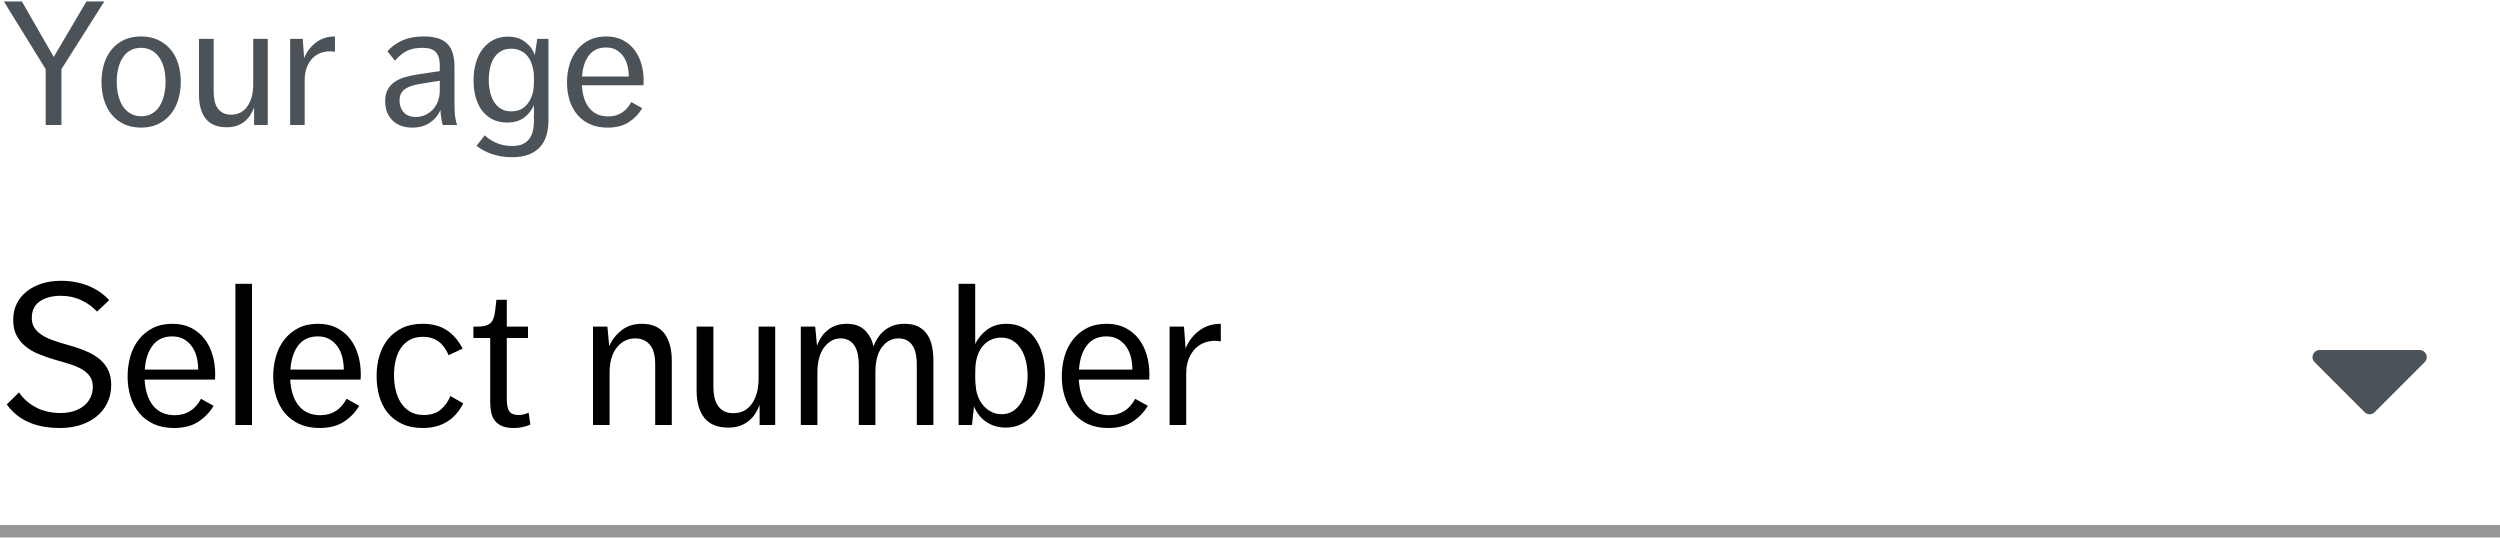 <?xml version="1.0" encoding="UTF-8"?>
<svg width="200px" height="43px" viewBox="0 0 200 43" version="1.1" xmlns="http://www.w3.org/2000/svg" xmlns:xlink="http://www.w3.org/1999/xlink">
    <!-- Generator: Sketch 47.1 (45422) - http://www.bohemiancoding.com/sketch -->
    <title>Your Age</title>
    <desc>Created with Sketch.</desc>
    <defs></defs>
    <g id="Page-1" stroke="none" stroke-width="1" fill="none" fill-rule="evenodd">
        <g id="Buttons-Usage-extra-large-1200" transform="translate(-851, -1471)">
            <g id="Group-5" transform="translate(301, 1429)">
                <g id="Your-Age" transform="translate(550, 39)">
                    <g id="Group">
                        <g id="Group-2">
                            <path d="M3.654,8.534 L0.308,3.116 L1.75,3.116 L4.298,7.554 L6.916,3.116 L8.344,3.116 L4.914,8.534 L4.914,13 L3.654,13 L3.654,8.534 Z M11.284,13.21 C10.761,13.21 10.302,13.114 9.905,12.923 C9.508,12.732 9.177,12.47 8.911,12.139 C8.645,11.808 8.447,11.42 8.316,10.977 C8.185,10.534 8.12,10.055 8.12,9.542 C8.12,9.029 8.188,8.553 8.323,8.114 C8.458,7.675 8.659,7.293 8.925,6.966 C9.191,6.639 9.522,6.383 9.919,6.196 C10.316,6.009 10.771,5.916 11.284,5.916 C11.797,5.916 12.252,6.009 12.649,6.196 C13.046,6.383 13.379,6.637 13.65,6.959 C13.921,7.281 14.124,7.664 14.259,8.107 C14.394,8.55 14.462,9.029 14.462,9.542 C14.462,10.055 14.394,10.534 14.259,10.977 C14.124,11.42 13.921,11.808 13.65,12.139 C13.379,12.47 13.046,12.732 12.649,12.923 C12.252,13.114 11.797,13.21 11.284,13.21 Z M11.312,12.3 C11.629,12.3 11.909,12.23 12.152,12.09 C12.395,11.95 12.595,11.756 12.754,11.509 C12.913,11.262 13.034,10.97 13.118,10.634 C13.202,10.298 13.244,9.934 13.244,9.542 C13.244,9.15 13.202,8.788 13.118,8.457 C13.034,8.126 12.908,7.839 12.74,7.596 C12.572,7.353 12.367,7.164 12.124,7.029 C11.881,6.894 11.601,6.826 11.284,6.826 C10.957,6.826 10.673,6.894 10.43,7.029 C10.187,7.164 9.987,7.353 9.828,7.596 C9.669,7.839 9.548,8.126 9.464,8.457 C9.38,8.788 9.338,9.15 9.338,9.542 C9.338,9.934 9.38,10.298 9.464,10.634 C9.548,10.97 9.672,11.262 9.835,11.509 C9.998,11.756 10.204,11.95 10.451,12.09 C10.698,12.23 10.985,12.3 11.312,12.3 Z M15.918,6.112 L17.094,6.112 L17.094,10.284 C17.094,10.937 17.215,11.416 17.458,11.719 C17.701,12.022 18.041,12.174 18.48,12.174 C19.04,12.174 19.476,11.952 19.789,11.509 C20.102,11.066 20.258,10.475 20.258,9.738 L20.258,6.112 L21.42,6.112 L21.42,13 L20.328,13 L20.328,11.6 C20.244,11.815 20.141,12.018 20.02,12.209 C19.899,12.4 19.749,12.568 19.572,12.713 C19.395,12.858 19.189,12.972 18.956,13.056 C18.723,13.14 18.447,13.182 18.13,13.182 C17.383,13.182 16.828,12.956 16.464,12.503 C16.1,12.05 15.918,11.409 15.918,10.578 L15.918,6.112 Z M23.212,6.112 L24.22,6.112 L24.332,7.652 C24.528,7.148 24.841,6.733 25.27,6.406 C25.699,6.079 26.208,5.916 26.796,5.916 L26.796,7.148 C26.665,7.12 26.521,7.106 26.362,7.106 C26.129,7.106 25.895,7.148 25.662,7.232 C25.429,7.316 25.216,7.451 25.025,7.638 C24.834,7.825 24.677,8.065 24.556,8.359 C24.435,8.653 24.374,9.01 24.374,9.43 L24.374,13 L23.212,13 L23.212,6.112 Z M35.42,13 C35.317,12.664 35.257,12.263 35.238,11.796 C35.051,12.225 34.764,12.568 34.377,12.825 C33.99,13.082 33.53,13.21 32.998,13.21 C32.326,13.21 31.794,13.019 31.402,12.636 C31.01,12.253 30.814,11.74 30.814,11.096 C30.814,10.732 30.879,10.426 31.01,10.179 C31.141,9.932 31.323,9.726 31.556,9.563 C31.789,9.4 32.065,9.271 32.382,9.178 C32.699,9.085 33.045,9.01 33.418,8.954 L35.182,8.688 L35.182,8.254 C35.182,7.946 35.145,7.699 35.07,7.512 C34.995,7.325 34.893,7.181 34.762,7.078 C34.631,6.975 34.482,6.908 34.314,6.875 C34.146,6.842 33.969,6.826 33.782,6.826 C33.25,6.826 32.811,6.924 32.466,7.12 C32.121,7.316 31.831,7.563 31.598,7.862 L30.996,7.106 C31.267,6.779 31.642,6.499 32.123,6.266 C32.604,6.033 33.199,5.916 33.908,5.916 C34.767,5.916 35.39,6.107 35.777,6.49 C36.164,6.873 36.358,7.489 36.358,8.338 L36.358,11.124 C36.358,11.348 36.36,11.544 36.365,11.712 C36.37,11.88 36.379,12.036 36.393,12.181 C36.407,12.326 36.428,12.463 36.456,12.594 C36.484,12.725 36.521,12.86 36.568,13 L35.42,13 Z M35.182,9.458 L33.53,9.724 C32.961,9.827 32.557,9.981 32.319,10.186 C32.081,10.391 31.962,10.676 31.962,11.04 C31.962,11.413 32.072,11.726 32.291,11.978 C32.51,12.23 32.835,12.356 33.264,12.356 C33.525,12.356 33.773,12.305 34.006,12.202 C34.239,12.099 34.442,11.957 34.615,11.775 C34.788,11.593 34.925,11.374 35.028,11.117 C35.131,10.86 35.182,10.578 35.182,10.27 L35.182,9.458 Z M38.78,13.826 C39.051,14.087 39.375,14.295 39.753,14.449 C40.131,14.603 40.535,14.68 40.964,14.68 C41.319,14.68 41.608,14.626 41.832,14.519 C42.056,14.412 42.233,14.265 42.364,14.078 C42.495,13.891 42.586,13.679 42.637,13.441 C42.688,13.203 42.714,12.949 42.714,12.678 L42.714,11.404 C42.537,11.824 42.271,12.162 41.916,12.419 C41.561,12.676 41.104,12.804 40.544,12.804 C40.143,12.804 39.779,12.727 39.452,12.573 C39.125,12.419 38.845,12.197 38.612,11.908 C38.379,11.619 38.199,11.264 38.073,10.844 C37.947,10.424 37.884,9.953 37.884,9.43 C37.884,8.917 37.947,8.445 38.073,8.016 C38.199,7.587 38.381,7.218 38.619,6.91 C38.857,6.602 39.146,6.362 39.487,6.189 C39.828,6.016 40.208,5.93 40.628,5.93 C41.179,5.93 41.636,6.068 42,6.343 C42.364,6.618 42.625,6.971 42.784,7.4 L42.98,6.112 L43.876,6.112 L43.876,12.65 C43.876,13.042 43.829,13.413 43.736,13.763 C43.643,14.113 43.484,14.423 43.26,14.694 C43.036,14.965 42.737,15.179 42.364,15.338 C41.991,15.497 41.524,15.576 40.964,15.576 C40.357,15.576 39.814,15.49 39.333,15.317 C38.852,15.144 38.449,14.927 38.122,14.666 L38.78,13.826 Z M42.714,9.43 C42.714,9.271 42.712,9.12 42.707,8.975 C42.702,8.83 42.691,8.721 42.672,8.646 C42.635,8.422 42.574,8.203 42.49,7.988 C42.406,7.773 42.292,7.587 42.147,7.428 C42.002,7.269 41.825,7.141 41.615,7.043 C41.405,6.945 41.16,6.896 40.88,6.896 C40.572,6.896 40.306,6.961 40.082,7.092 C39.858,7.223 39.674,7.4 39.529,7.624 C39.384,7.848 39.277,8.114 39.207,8.422 C39.137,8.73 39.102,9.057 39.102,9.402 C39.102,9.71 39.135,10.016 39.2,10.319 C39.265,10.622 39.368,10.891 39.508,11.124 C39.648,11.357 39.832,11.546 40.061,11.691 C40.29,11.836 40.567,11.908 40.894,11.908 C41.351,11.908 41.72,11.78 42,11.523 C42.28,11.266 42.476,10.942 42.588,10.55 C42.635,10.419 42.667,10.256 42.686,10.06 C42.705,9.864 42.714,9.677 42.714,9.5 L42.714,9.43 Z M46.55,9.822 C46.597,10.615 46.8,11.229 47.159,11.663 C47.518,12.097 48.02,12.314 48.664,12.314 C49.476,12.314 50.087,11.931 50.498,11.166 L51.38,11.656 C51.109,12.113 50.75,12.487 50.302,12.776 C49.854,13.065 49.289,13.21 48.608,13.21 C48.067,13.21 47.593,13.117 47.187,12.93 C46.781,12.743 46.443,12.487 46.172,12.16 C45.901,11.833 45.698,11.451 45.563,11.012 C45.428,10.573 45.36,10.102 45.36,9.598 C45.36,9.103 45.425,8.632 45.556,8.184 C45.687,7.736 45.885,7.344 46.151,7.008 C46.417,6.672 46.744,6.406 47.131,6.21 C47.518,6.014 47.973,5.916 48.496,5.916 C49,5.916 49.439,6.012 49.812,6.203 C50.185,6.394 50.496,6.651 50.743,6.973 C50.99,7.295 51.177,7.668 51.303,8.093 C51.429,8.518 51.492,8.968 51.492,9.444 C51.492,9.547 51.49,9.626 51.485,9.682 C51.48,9.738 51.478,9.785 51.478,9.822 L46.55,9.822 Z M48.482,6.798 C47.894,6.798 47.439,7.008 47.117,7.428 C46.795,7.848 46.611,8.413 46.564,9.122 L50.302,9.122 C50.302,8.833 50.269,8.55 50.204,8.275 C50.139,8 50.031,7.752 49.882,7.533 C49.733,7.314 49.544,7.136 49.315,7.001 C49.086,6.866 48.809,6.798 48.482,6.798 Z" id="Your-age" fill="#4C5358"></path>
                            <path d="M0.5,45.5 L199.5,45.5" id="Line" stroke="#979797" stroke-linecap="square"></path>
                        </g>
                        <path d="M1.52,34.392 C1.851,34.883 2.299,35.28 2.864,35.584 C3.429,35.888 4.096,36.04 4.864,36.04 C5.227,36.04 5.565,35.992 5.88,35.896 C6.195,35.8 6.467,35.661 6.696,35.48 C6.925,35.299 7.104,35.077 7.232,34.816 C7.36,34.555 7.424,34.264 7.424,33.944 C7.424,33.613 7.347,33.336 7.192,33.112 C7.037,32.888 6.827,32.699 6.56,32.544 C6.293,32.389 5.976,32.253 5.608,32.136 C5.24,32.019 4.843,31.901 4.416,31.784 C3.936,31.645 3.491,31.491 3.08,31.32 C2.669,31.149 2.315,30.939 2.016,30.688 C1.717,30.437 1.483,30.144 1.312,29.808 C1.141,29.472 1.056,29.069 1.056,28.6 C1.056,28.12 1.149,27.688 1.336,27.304 C1.523,26.92 1.787,26.592 2.128,26.32 C2.469,26.048 2.872,25.837 3.336,25.688 C3.8,25.539 4.315,25.464 4.88,25.464 C5.659,25.464 6.379,25.595 7.04,25.856 C7.701,26.117 8.267,26.504 8.736,27.016 L7.76,27.928 C7.419,27.555 7,27.251 6.504,27.016 C6.008,26.781 5.461,26.664 4.864,26.664 C4.181,26.664 3.624,26.811 3.192,27.104 C2.76,27.397 2.544,27.843 2.544,28.44 C2.544,28.739 2.611,28.995 2.744,29.208 C2.877,29.421 3.064,29.608 3.304,29.768 C3.544,29.928 3.827,30.069 4.152,30.192 C4.477,30.315 4.837,30.429 5.232,30.536 C5.819,30.696 6.341,30.869 6.8,31.056 C7.259,31.243 7.643,31.464 7.952,31.72 C8.261,31.976 8.496,32.272 8.656,32.608 C8.816,32.944 8.896,33.336 8.896,33.784 C8.896,34.328 8.789,34.816 8.576,35.248 C8.363,35.68 8.072,36.043 7.704,36.336 C7.336,36.629 6.904,36.853 6.408,37.008 C5.912,37.163 5.387,37.24 4.832,37.24 C3.808,37.24 2.944,37.077 2.24,36.752 C1.536,36.427 0.971,35.96 0.544,35.352 L1.52,34.392 Z M11.568,33.368 C11.621,34.275 11.853,34.976 12.264,35.472 C12.675,35.968 13.248,36.216 13.984,36.216 C14.912,36.216 15.611,35.779 16.08,34.904 L17.088,35.464 C16.779,35.987 16.368,36.413 15.856,36.744 C15.344,37.075 14.699,37.24 13.92,37.24 C13.301,37.24 12.76,37.133 12.296,36.92 C11.832,36.707 11.445,36.413 11.136,36.04 C10.827,35.667 10.595,35.229 10.44,34.728 C10.285,34.227 10.208,33.688 10.208,33.112 C10.208,32.547 10.283,32.008 10.432,31.496 C10.581,30.984 10.808,30.536 11.112,30.152 C11.416,29.768 11.789,29.464 12.232,29.24 C12.675,29.016 13.195,28.904 13.792,28.904 C14.368,28.904 14.869,29.013 15.296,29.232 C15.723,29.451 16.077,29.744 16.36,30.112 C16.643,30.48 16.856,30.907 17,31.392 C17.144,31.877 17.216,32.392 17.216,32.936 C17.216,33.053 17.213,33.144 17.208,33.208 C17.203,33.272 17.2,33.325 17.2,33.368 L11.568,33.368 Z M13.776,29.912 C13.104,29.912 12.584,30.152 12.216,30.632 C11.848,31.112 11.637,31.757 11.584,32.568 L15.856,32.568 C15.856,32.237 15.819,31.915 15.744,31.6 C15.669,31.285 15.547,31.003 15.376,30.752 C15.205,30.501 14.989,30.299 14.728,30.144 C14.467,29.989 14.149,29.912 13.776,29.912 Z M18.832,25.704 L20.16,25.704 L20.16,37 L18.832,37 L18.832,25.704 Z M23.216,33.368 C23.269,34.275 23.501,34.976 23.912,35.472 C24.323,35.968 24.896,36.216 25.632,36.216 C26.56,36.216 27.259,35.779 27.728,34.904 L28.736,35.464 C28.427,35.987 28.016,36.413 27.504,36.744 C26.992,37.075 26.347,37.24 25.568,37.24 C24.949,37.24 24.408,37.133 23.944,36.92 C23.48,36.707 23.093,36.413 22.784,36.04 C22.475,35.667 22.243,35.229 22.088,34.728 C21.933,34.227 21.856,33.688 21.856,33.112 C21.856,32.547 21.931,32.008 22.08,31.496 C22.229,30.984 22.456,30.536 22.76,30.152 C23.064,29.768 23.437,29.464 23.88,29.24 C24.323,29.016 24.843,28.904 25.44,28.904 C26.016,28.904 26.517,29.013 26.944,29.232 C27.371,29.451 27.725,29.744 28.008,30.112 C28.291,30.48 28.504,30.907 28.648,31.392 C28.792,31.877 28.864,32.392 28.864,32.936 C28.864,33.053 28.861,33.144 28.856,33.208 C28.851,33.272 28.848,33.325 28.848,33.368 L23.216,33.368 Z M25.424,29.912 C24.752,29.912 24.232,30.152 23.864,30.632 C23.496,31.112 23.285,31.757 23.232,32.568 L27.504,32.568 C27.504,32.237 27.467,31.915 27.392,31.6 C27.317,31.285 27.195,31.003 27.024,30.752 C26.853,30.501 26.637,30.299 26.376,30.144 C26.115,29.989 25.797,29.912 25.424,29.912 Z M37.056,35.272 C36.736,35.912 36.307,36.4 35.768,36.736 C35.229,37.072 34.576,37.24 33.808,37.24 C33.179,37.24 32.632,37.131 32.168,36.912 C31.704,36.693 31.32,36.397 31.016,36.024 C30.712,35.651 30.488,35.211 30.344,34.704 C30.2,34.197 30.128,33.656 30.128,33.08 C30.128,32.493 30.205,31.947 30.36,31.44 C30.515,30.933 30.744,30.493 31.048,30.12 C31.352,29.747 31.733,29.451 32.192,29.232 C32.651,29.013 33.189,28.904 33.808,28.904 C34.587,28.904 35.235,29.077 35.752,29.424 C36.269,29.771 36.688,30.259 37.008,30.888 L35.888,31.416 C35.483,30.435 34.8,29.944 33.84,29.944 C33.435,29.944 33.085,30.024 32.792,30.184 C32.499,30.344 32.259,30.563 32.072,30.84 C31.885,31.117 31.747,31.44 31.656,31.808 C31.565,32.176 31.52,32.573 31.52,33 C31.52,33.405 31.563,33.8 31.648,34.184 C31.733,34.568 31.872,34.909 32.064,35.208 C32.256,35.507 32.501,35.747 32.8,35.928 C33.099,36.109 33.467,36.2 33.904,36.2 C34.459,36.2 34.907,36.059 35.248,35.776 C35.589,35.493 35.851,35.128 36.032,34.68 L37.056,35.272 Z M39.216,30.04 L37.872,30.04 L37.872,29.128 L38.16,29.128 C38.491,29.128 38.749,29.093 38.936,29.024 C39.123,28.955 39.264,28.848 39.36,28.704 C39.456,28.56 39.525,28.371 39.568,28.136 C39.611,27.901 39.648,27.613 39.68,27.272 L39.712,26.984 L40.544,26.984 L40.544,29.128 L42.24,29.128 L42.24,30.04 L40.544,30.04 L40.544,34.936 C40.544,35.384 40.611,35.707 40.744,35.904 C40.877,36.101 41.125,36.2 41.488,36.2 C41.776,36.2 42.043,36.136 42.288,36.008 L42.432,36.968 C42.027,37.149 41.579,37.24 41.088,37.24 C40.704,37.24 40.392,37.187 40.152,37.08 C39.912,36.973 39.723,36.829 39.584,36.648 C39.445,36.467 39.349,36.248 39.296,35.992 C39.243,35.736 39.216,35.459 39.216,35.16 L39.216,30.04 Z M47.44,29.128 L48.592,29.128 L48.736,30.696 C48.939,30.216 49.261,29.797 49.704,29.44 C50.147,29.083 50.693,28.904 51.344,28.904 C52.165,28.904 52.771,29.165 53.16,29.688 C53.549,30.211 53.744,30.941 53.744,31.88 L53.744,37 L52.416,37 L52.416,32.152 C52.416,31.437 52.272,30.912 51.984,30.576 C51.696,30.24 51.307,30.072 50.816,30.072 C50.229,30.072 49.741,30.312 49.352,30.792 C48.963,31.272 48.768,31.949 48.768,32.824 L48.768,37 L47.44,37 L47.44,29.128 Z M55.728,29.128 L57.072,29.128 L57.072,33.896 C57.072,34.643 57.211,35.189 57.488,35.536 C57.765,35.883 58.155,36.056 58.656,36.056 C59.296,36.056 59.795,35.803 60.152,35.296 C60.509,34.789 60.688,34.115 60.688,33.272 L60.688,29.128 L62.016,29.128 L62.016,37 L60.768,37 L60.768,35.4 C60.672,35.645 60.555,35.877 60.416,36.096 C60.277,36.315 60.107,36.507 59.904,36.672 C59.701,36.837 59.467,36.968 59.2,37.064 C58.933,37.16 58.619,37.208 58.256,37.208 C57.403,37.208 56.768,36.949 56.352,36.432 C55.936,35.915 55.728,35.181 55.728,34.232 L55.728,29.128 Z M64.064,29.128 L65.216,29.128 L65.36,30.664 C65.552,30.12 65.851,29.691 66.256,29.376 C66.661,29.061 67.157,28.904 67.744,28.904 C68.363,28.904 68.848,29.08 69.2,29.432 C69.552,29.784 69.776,30.211 69.872,30.712 C69.968,30.467 70.088,30.235 70.232,30.016 C70.376,29.797 70.549,29.605 70.752,29.44 C70.955,29.275 71.189,29.144 71.456,29.048 C71.723,28.952 72.027,28.904 72.368,28.904 C72.816,28.904 73.187,28.981 73.48,29.136 C73.773,29.291 74.008,29.501 74.184,29.768 C74.36,30.035 74.485,30.347 74.56,30.704 C74.635,31.061 74.672,31.437 74.672,31.832 L74.672,37 L73.344,37 L73.344,32.168 C73.344,31.464 73.219,30.939 72.968,30.592 C72.717,30.245 72.352,30.072 71.872,30.072 C71.349,30.072 70.912,30.304 70.56,30.768 C70.208,31.232 70.032,31.896 70.032,32.76 L70.032,37 L68.704,37 L68.704,32.232 C68.704,31.496 68.576,30.952 68.32,30.6 C68.064,30.248 67.707,30.072 67.248,30.072 C66.736,30.072 66.299,30.309 65.936,30.784 C65.573,31.259 65.392,31.944 65.392,32.84 L65.392,37 L64.064,37 L64.064,29.128 Z M76.688,25.704 L78.016,25.704 L78.016,30.52 C78.229,30.072 78.547,29.691 78.968,29.376 C79.389,29.061 79.915,28.904 80.544,28.904 C81.003,28.904 81.421,29 81.8,29.192 C82.179,29.384 82.501,29.659 82.768,30.016 C83.035,30.373 83.24,30.803 83.384,31.304 C83.528,31.805 83.6,32.365 83.6,32.984 C83.6,33.592 83.528,34.155 83.384,34.672 C83.24,35.189 83.035,35.635 82.768,36.008 C82.501,36.381 82.173,36.675 81.784,36.888 C81.395,37.101 80.955,37.208 80.464,37.208 C79.888,37.208 79.376,37.061 78.928,36.768 C78.48,36.475 78.144,36.056 77.92,35.512 L77.76,37 L76.688,37 L76.688,25.704 Z M78.016,33.096 C78.016,33.331 78.024,33.541 78.04,33.728 C78.056,33.915 78.075,34.072 78.096,34.2 C78.139,34.456 78.219,34.701 78.336,34.936 C78.453,35.171 78.597,35.376 78.768,35.552 C78.939,35.728 79.139,35.869 79.368,35.976 C79.597,36.083 79.851,36.136 80.128,36.136 C80.491,36.136 80.803,36.048 81.064,35.872 C81.325,35.696 81.541,35.464 81.712,35.176 C81.883,34.888 82.008,34.56 82.088,34.192 C82.168,33.824 82.208,33.448 82.208,33.064 C82.208,32.669 82.165,32.288 82.08,31.92 C81.995,31.552 81.867,31.227 81.696,30.944 C81.525,30.661 81.307,30.435 81.04,30.264 C80.773,30.093 80.459,30.008 80.096,30.008 C79.808,30.008 79.549,30.059 79.32,30.16 C79.091,30.261 78.891,30.4 78.72,30.576 C78.549,30.752 78.411,30.957 78.304,31.192 C78.197,31.427 78.123,31.677 78.08,31.944 C78.059,32.051 78.043,32.187 78.032,32.352 C78.021,32.517 78.016,32.749 78.016,33.048 L78.016,33.096 Z M86.304,33.368 C86.357,34.275 86.589,34.976 87,35.472 C87.411,35.968 87.984,36.216 88.72,36.216 C89.648,36.216 90.347,35.779 90.816,34.904 L91.824,35.464 C91.515,35.987 91.104,36.413 90.592,36.744 C90.08,37.075 89.435,37.24 88.656,37.24 C88.037,37.24 87.496,37.133 87.032,36.92 C86.568,36.707 86.181,36.413 85.872,36.04 C85.563,35.667 85.331,35.229 85.176,34.728 C85.021,34.227 84.944,33.688 84.944,33.112 C84.944,32.547 85.019,32.008 85.168,31.496 C85.317,30.984 85.544,30.536 85.848,30.152 C86.152,29.768 86.525,29.464 86.968,29.24 C87.411,29.016 87.931,28.904 88.528,28.904 C89.104,28.904 89.605,29.013 90.032,29.232 C90.459,29.451 90.813,29.744 91.096,30.112 C91.379,30.48 91.592,30.907 91.736,31.392 C91.88,31.877 91.952,32.392 91.952,32.936 C91.952,33.053 91.949,33.144 91.944,33.208 C91.939,33.272 91.936,33.325 91.936,33.368 L86.304,33.368 Z M88.512,29.912 C87.84,29.912 87.32,30.152 86.952,30.632 C86.584,31.112 86.373,31.757 86.32,32.568 L90.592,32.568 C90.592,32.237 90.555,31.915 90.48,31.6 C90.405,31.285 90.283,31.003 90.112,30.752 C89.941,30.501 89.725,30.299 89.464,30.144 C89.203,29.989 88.885,29.912 88.512,29.912 Z M93.568,29.128 L94.72,29.128 L94.848,30.888 C95.072,30.312 95.429,29.837 95.92,29.464 C96.411,29.091 96.992,28.904 97.664,28.904 L97.664,30.312 C97.515,30.28 97.349,30.264 97.168,30.264 C96.901,30.264 96.635,30.312 96.368,30.408 C96.101,30.504 95.859,30.659 95.64,30.872 C95.421,31.085 95.243,31.36 95.104,31.696 C94.965,32.032 94.896,32.44 94.896,32.92 L94.896,37 L93.568,37 L93.568,29.128 Z" id="Select-number" fill="#000000"></path>
                        <path d="M193.973,31.17 C194.086,31.283 194.143,31.417 194.143,31.571 C194.143,31.726 194.086,31.86 193.973,31.973 L189.973,35.973 C189.86,36.086 189.726,36.143 189.571,36.143 C189.417,36.143 189.283,36.086 189.17,35.973 L185.17,31.973 C185.057,31.86 185,31.726 185,31.571 C185,31.417 185.057,31.283 185.17,31.17 C185.283,31.057 185.417,31 185.571,31 L193.571,31 C193.726,31 193.86,31.057 193.973,31.17 Z" id="" fill="#4C5358"></path>
                    </g>
                </g>
            </g>
        </g>
    </g>
</svg>